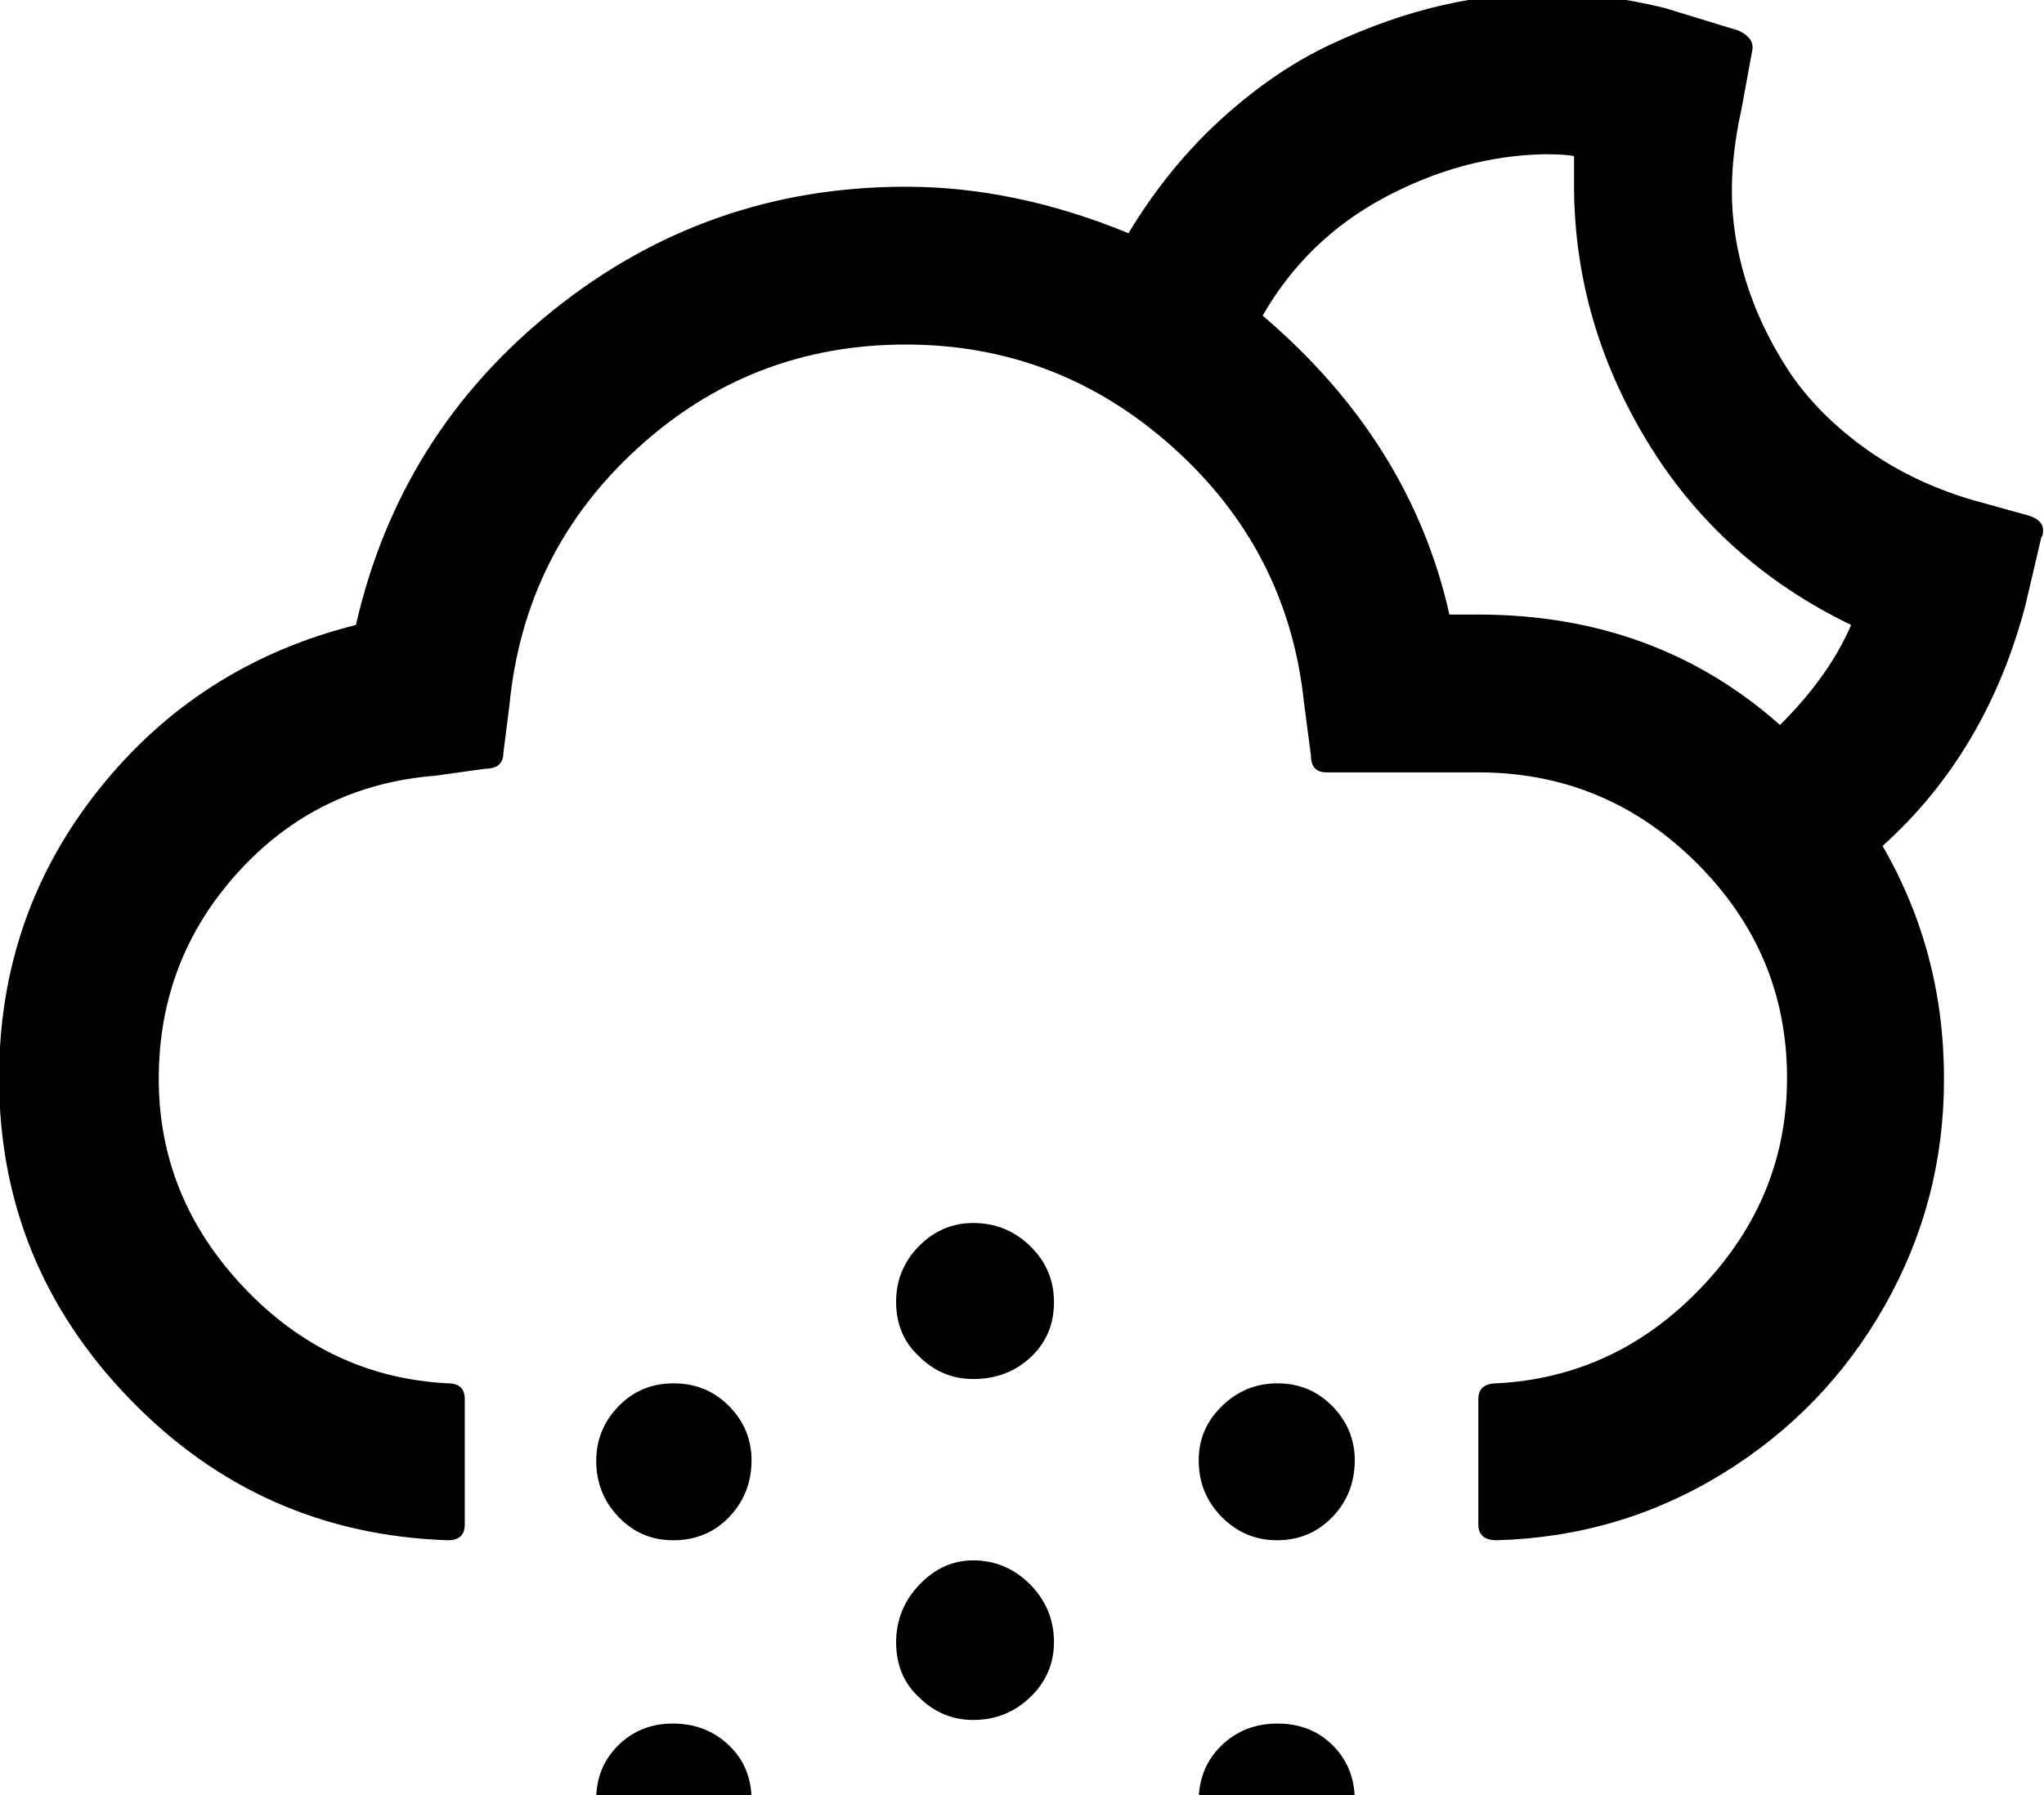<svg height="1000" width="1138.2" xmlns="http://www.w3.org/2000/svg"><path d="m-0.5 600.6q0 103.5 72.8 178.7t177.2 78.6q9.3 0 9.3-8.8v-69.8q0-8.8-9.3-8.8q-66.4-3.4-113.8-53.5t-47.3-116.4t44.2-114.8t109.6-53.7l27.8-3.9q10.3 0 10.3-8.8l3.4-26.8q8.3-85.5 71.5-143.1t149.2-57.6q85 0 148.9 57.4t72.8 141.8l3.9 29.8q0 9.3 8.8 9.3h84.4q70.8 0 121.4 50.3t50.5 120.1q0 66.4-47.6 116.4t-114 53.5q-10.3 0-10.3 8.8v69.8q0 8.8 10.3 8.8q68.4-1.9 125.7-37.1t90.4-93.7t32.9-126.5q0-70.3-34.2-129.4q58.1-52.3 79.6-134.3l8.8-37.6q1-1 1-3.9q0-5.8-8.3-8.3l-31.7-8.8q-34.2-10.2-60.8-29.8t-42-43.7t-23-49.3t-7.5-49.5q0-21 5.3-45l5.9-32.2q1.9-7.3-7.3-11.7l-41.5-12.7q-34.2-8.3-65-8.3q-28.8 0-58.6 6.8t-61.5 21.5t-61.5 41.8t-51.8 63.7q-63-25.9-124-25.9q-110.4 0-196.1 68.6t-110.1 175.5q-87.8 22-143.3 91.8t-55.4 160.7z m332.5 212.9q0 18.5 12.5 31.5t30.5 12.9q18.6 0 31-12.9t12.5-31.5q0-17.6-12.5-30.3t-31-12.7q-18.1 0-30.5 12.7t-12.5 30.3z m0 189.4q0 17.6 12.7 30.3t30.3 12.7q18.6 0 31-12.2t12.5-30.8t-12.5-30.7t-31-12.2t-30.8 12.2t-12.2 30.7z m167-88.3q0 19 12.7 30.7q12.7 12.7 30.3 12.7q18.5 0 31.7-12.7t13.2-30.7q0-18.6-13.2-32t-31.7-13.5q-17.1 0-30 13.5t-13 32z m0-189.5q0 18.6 12.7 30.3q12.7 12.7 30.3 12.7q19 0 32-12.2t12.9-30.8q0-18.1-13.2-31t-31.7-12.9q-17.6 0-30.3 12.9t-12.7 31z m0 380.9q0 17 12.7 29.7q13.2 13.2 30.3 13.2q18.5 0 31.7-12.4t13.2-30.5q0-18.6-13.2-32t-31.7-13.5q-17.1 0-30 13.5t-13 32z m168.5-292.5q0 18.5 12.9 31.5t31 12.9t30.5-12.9t12.5-31.5q0-17.6-12.5-30.3t-30.5-12.7t-31 12.7t-12.9 30.3z m0 189.4q0 17.6 12.7 30.3t31.2 12.7q18.1 0 30.5-12.5t12.5-30.5q0-18.5-12.2-30.7t-30.8-12.2t-31.2 12.2t-12.7 30.7z m35.6-827.1q24.4-42.5 67.7-65.7t89.1-24.2q11.2 0 16.6 1v16.1q0 75.7 40.7 142.8t113.6 102.3q-12.2 28.4-39.6 55.7q-69.3-61.5-168-61.5h-16.1q-21.5-96.2-104-166.5z"/></svg>